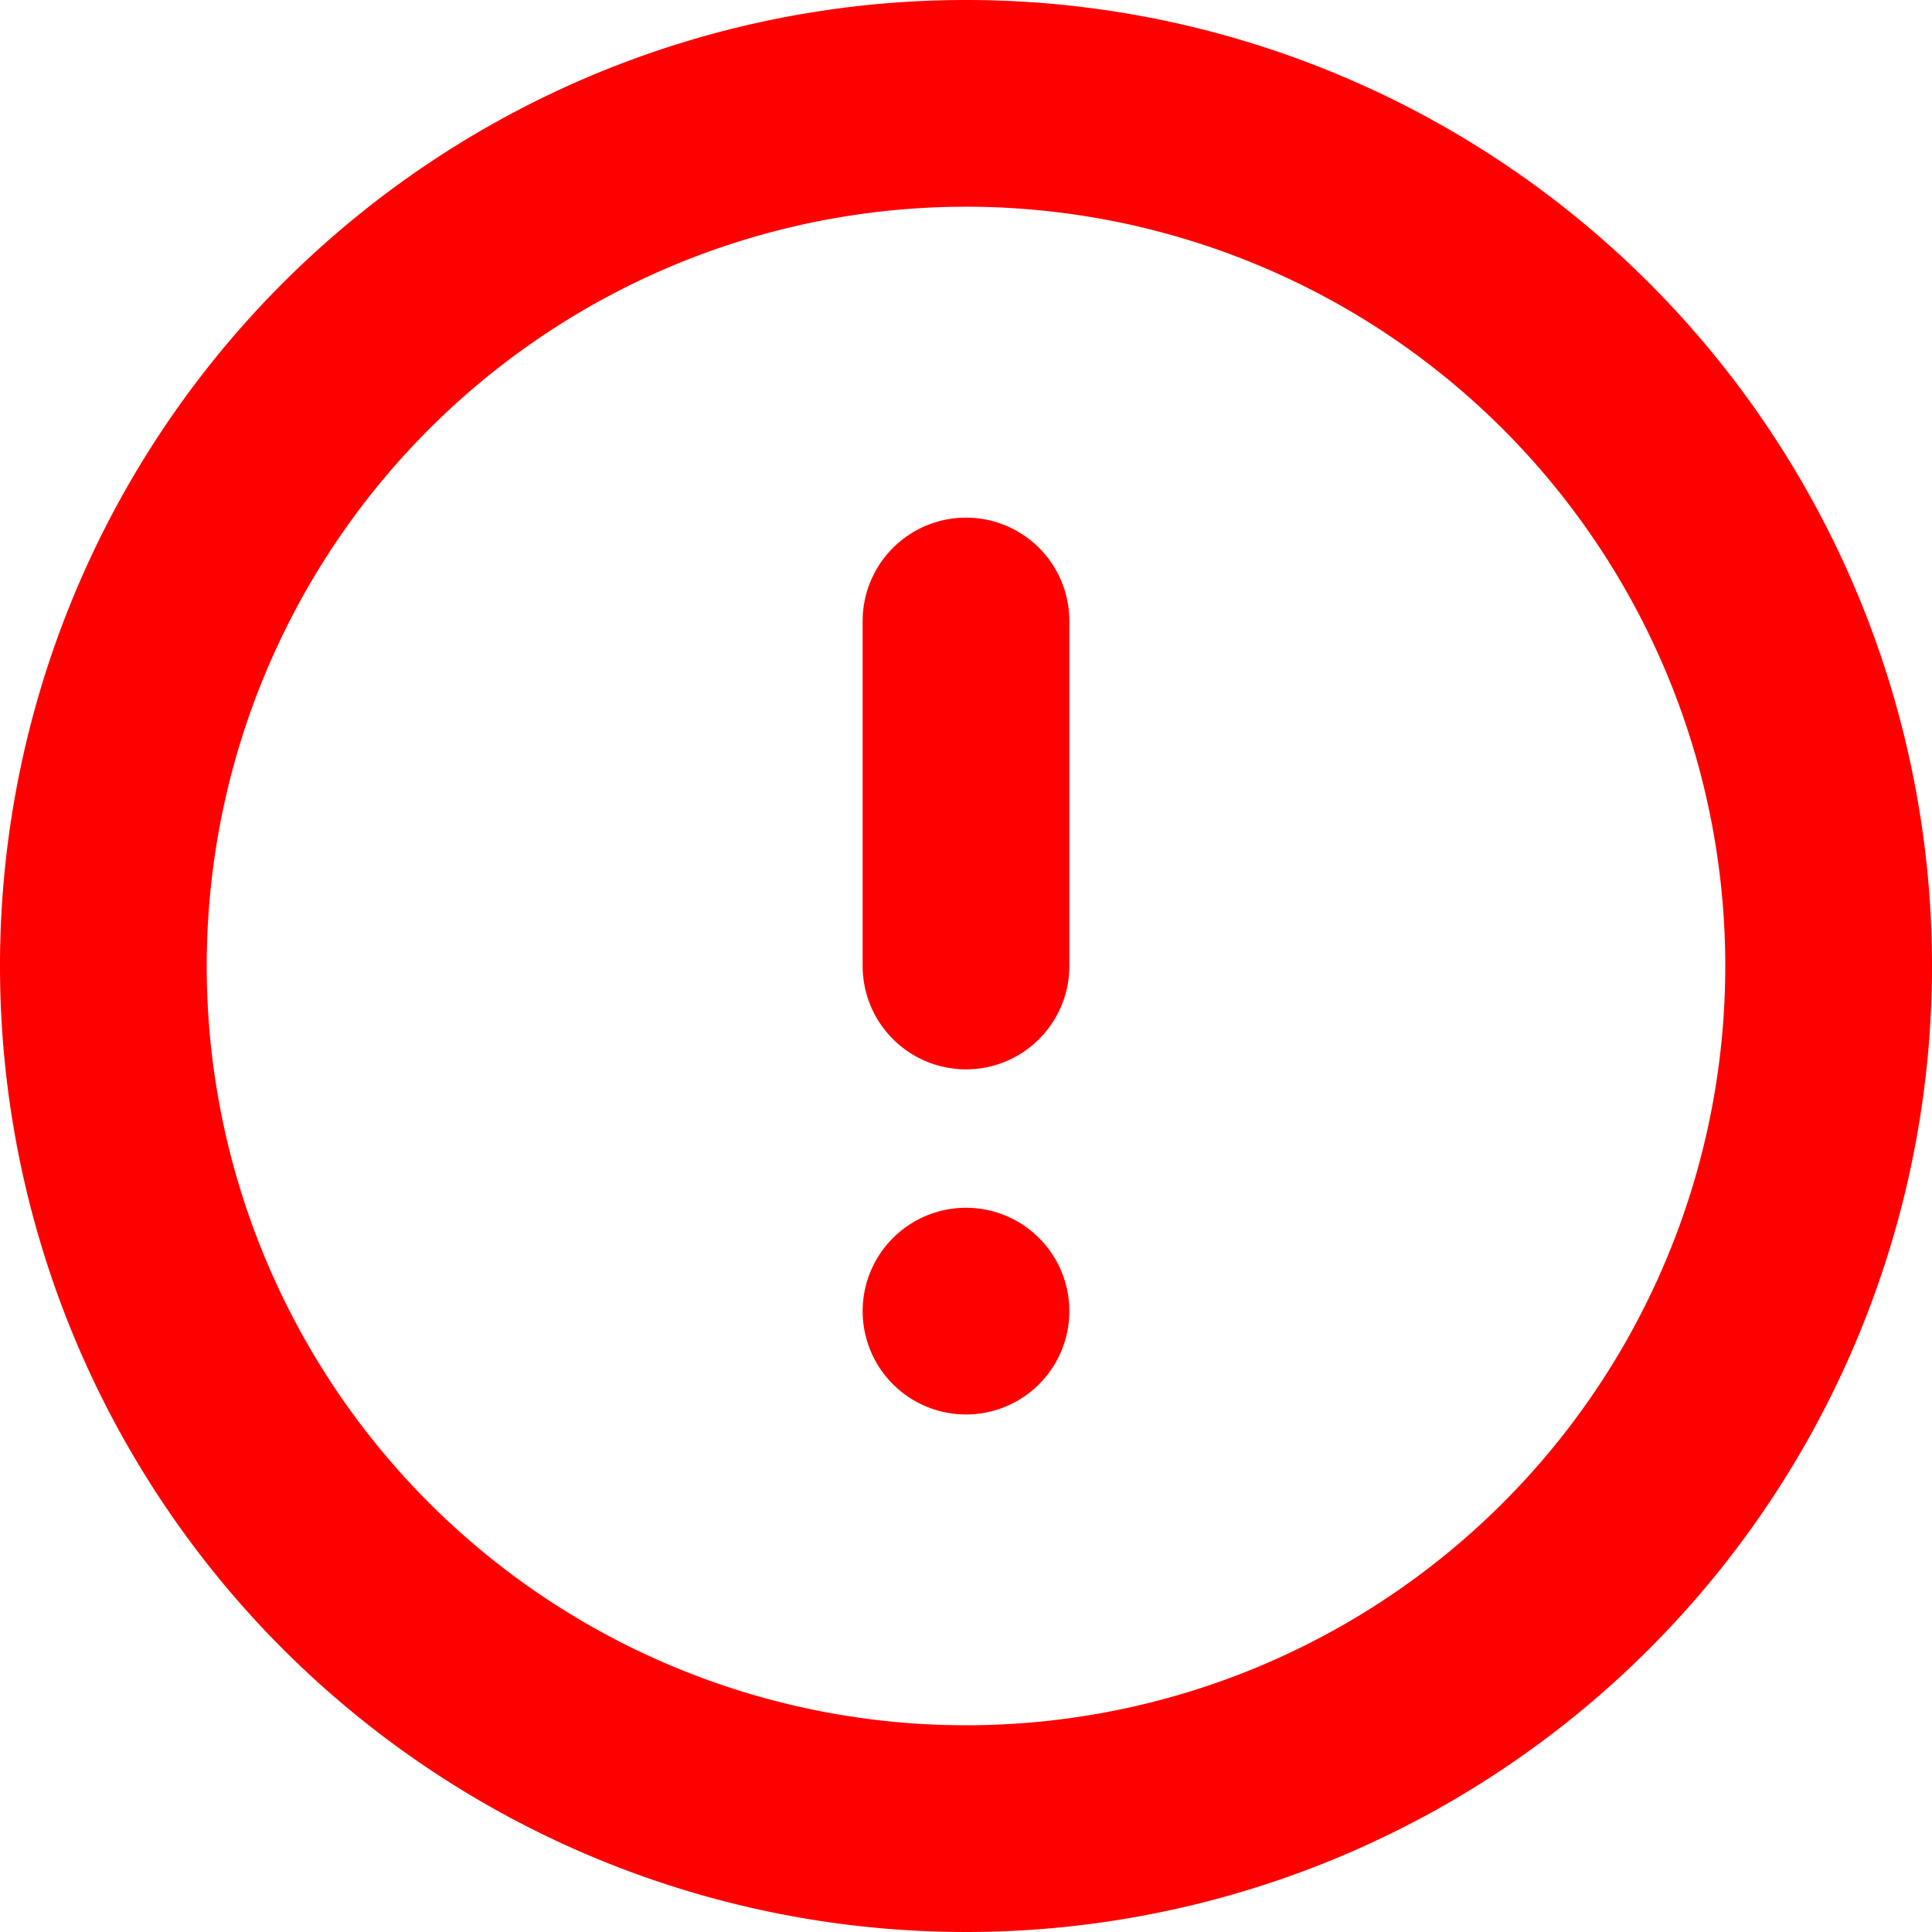 <svg xmlns="http://www.w3.org/2000/svg" width="18.692" height="18.692" viewBox="0 0 18.692 18.692"><defs><style>.a{fill:none;stroke:red;stroke-linecap:round;stroke-linejoin:round;stroke-width:2px;}</style></defs><g transform="translate(1 1)"><path class="a" d="M19.692,11.346A8.346,8.346,0,1,1,11.346,3a8.346,8.346,0,0,1,8.346,8.346Z" transform="translate(-3 -3)"/><path class="a" d="M18,12v3.338" transform="translate(-9.654 -6.992)"/><path class="a" d="M18,24h0" transform="translate(-9.654 -12.315)"/></g></svg>